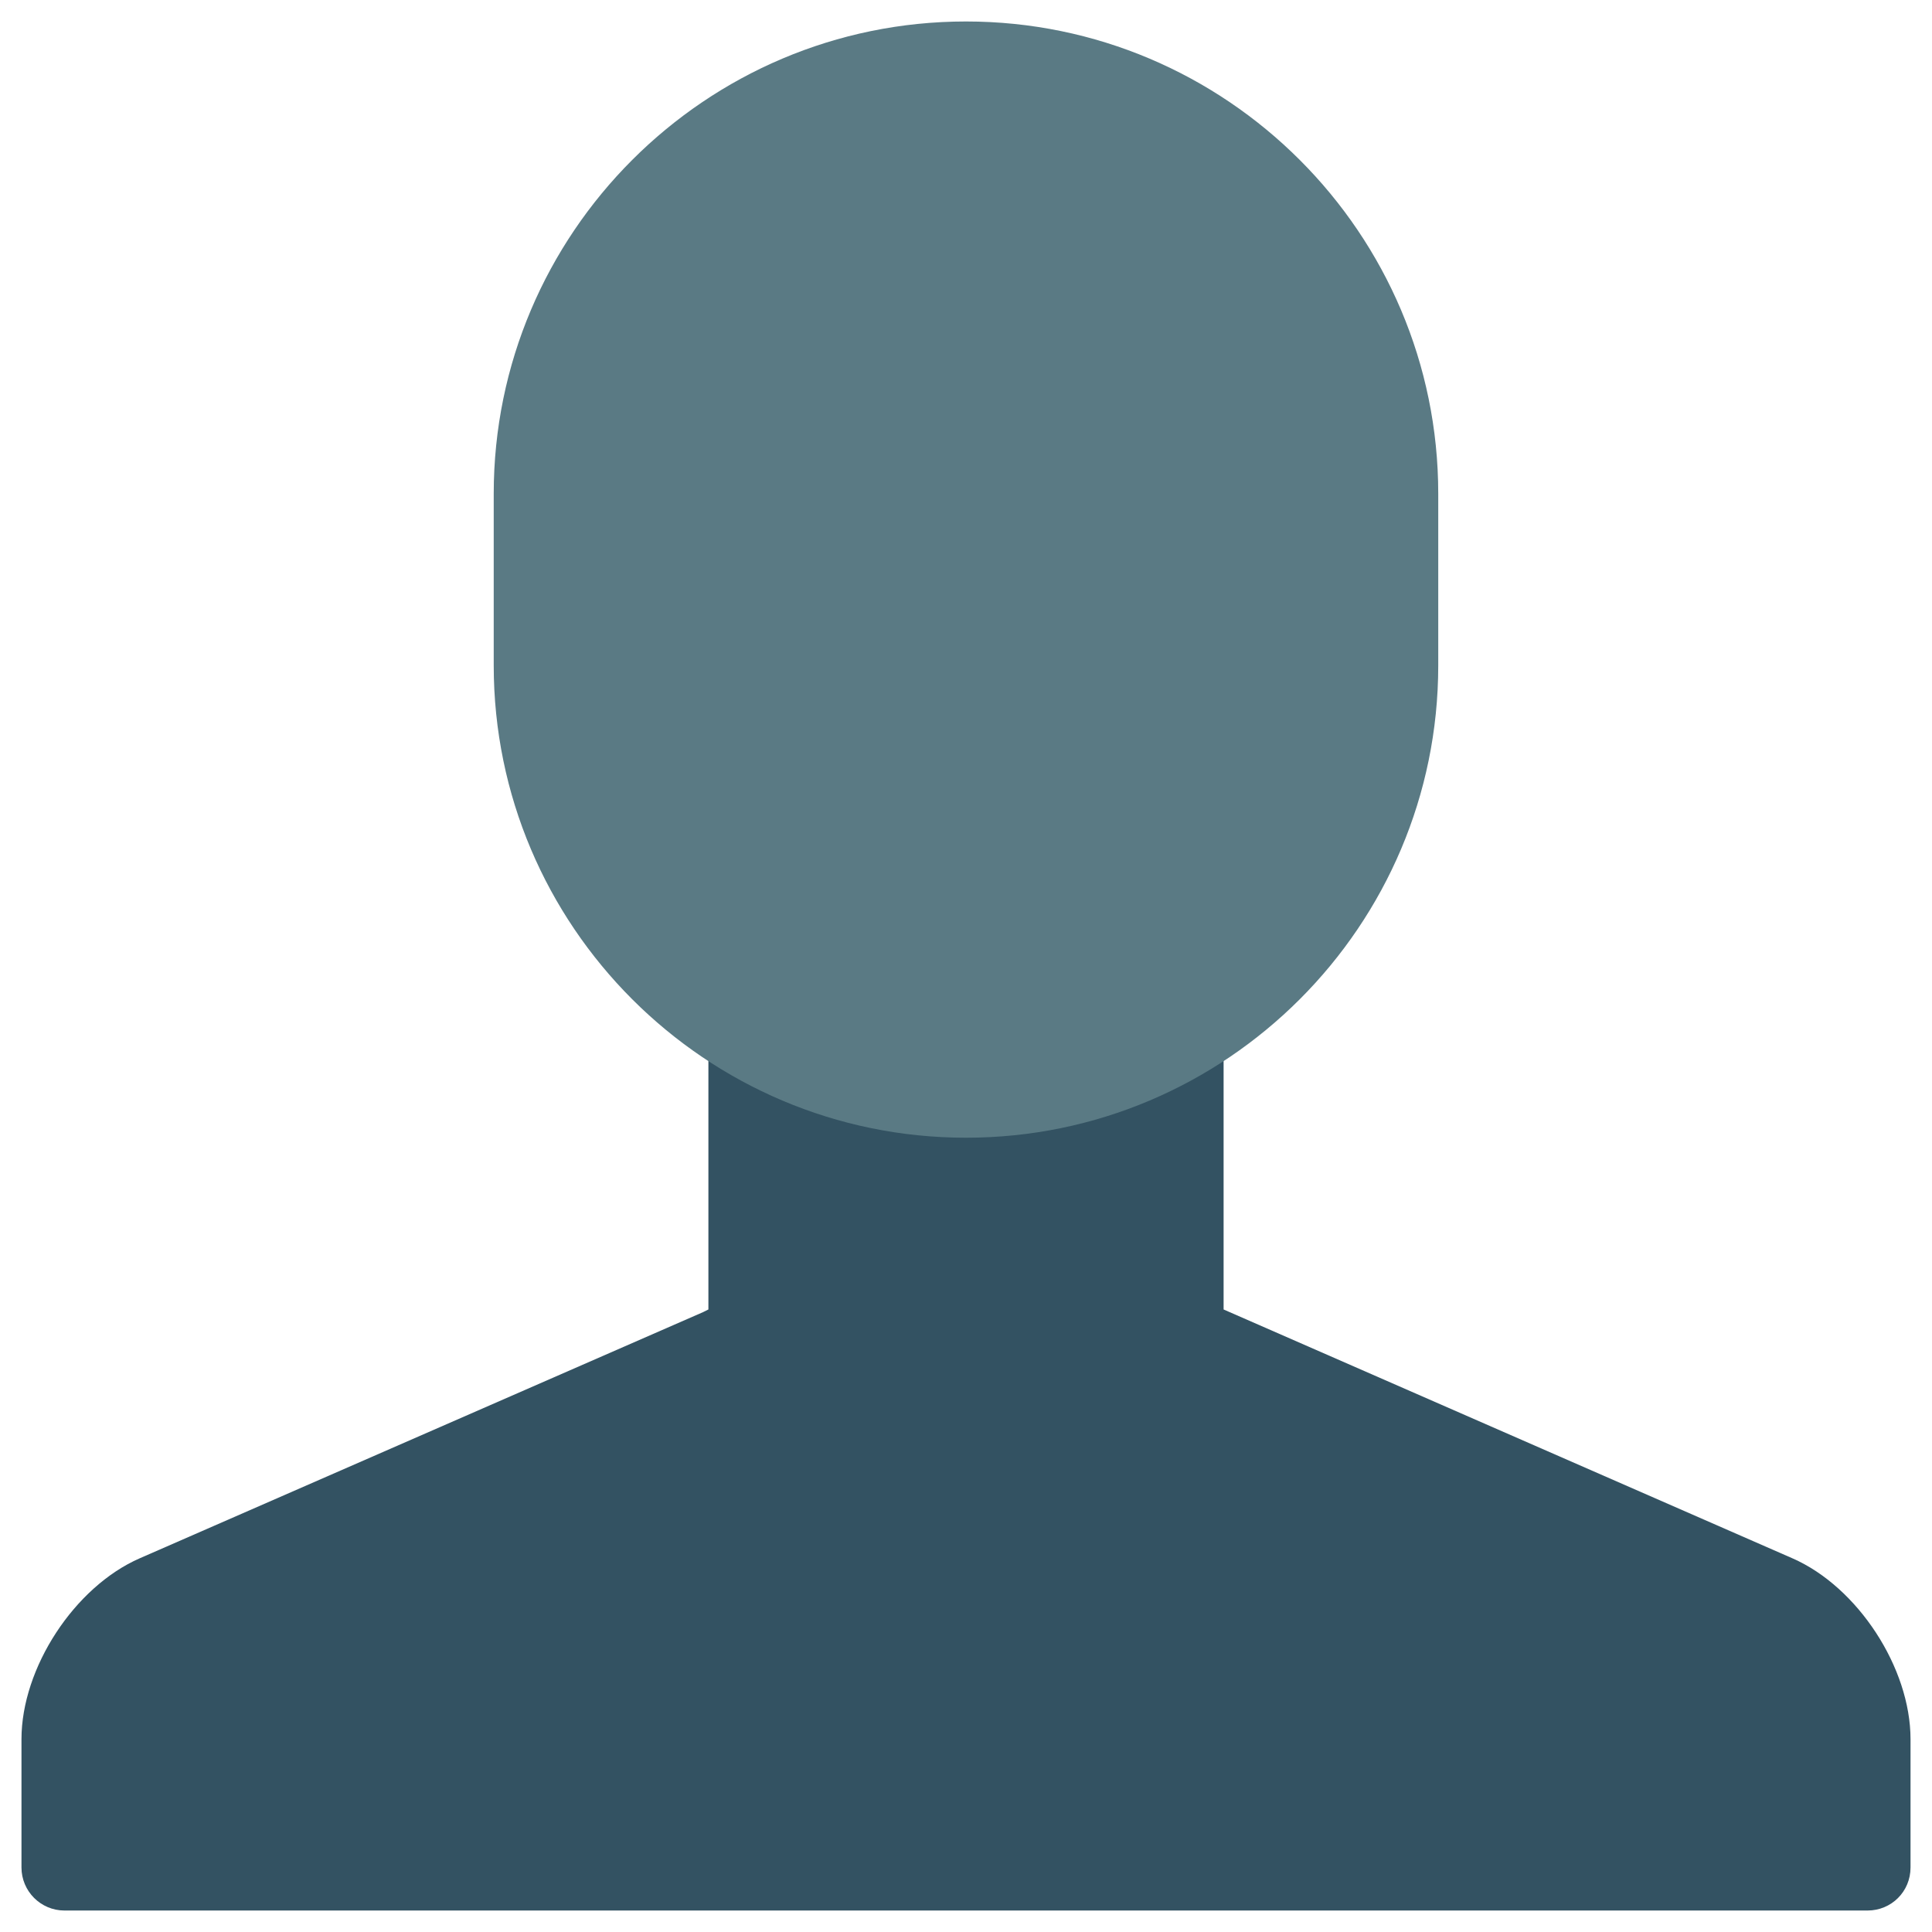 <svg width="60" height="60" viewBox="0 0 60 60" fill="none" xmlns="http://www.w3.org/2000/svg">
<path fill-rule="evenodd" clip-rule="evenodd" d="M55.666 48.395L38 40.667V27.333H22V40.667L21.833 40.75L4.338 48.395C2.31 49.282 0.667 51.8 0.667 54.012V57.996C0.667 58.734 1.266 59.333 2.002 59.333H57.998C58.735 59.333 59.333 58.749 59.333 57.996V54.012C59.333 51.796 57.695 49.283 55.666 48.395Z" fill="#335262"/>
<path d="M30 35.333C21.912 35.333 15.333 28.754 15.333 20.667V15.333C15.333 7.246 21.912 0.667 30 0.667C38.087 0.667 44.666 7.246 44.666 15.333V20.667C44.666 28.754 38.087 35.333 30 35.333Z" fill="#5A7A84"/>
</svg>
